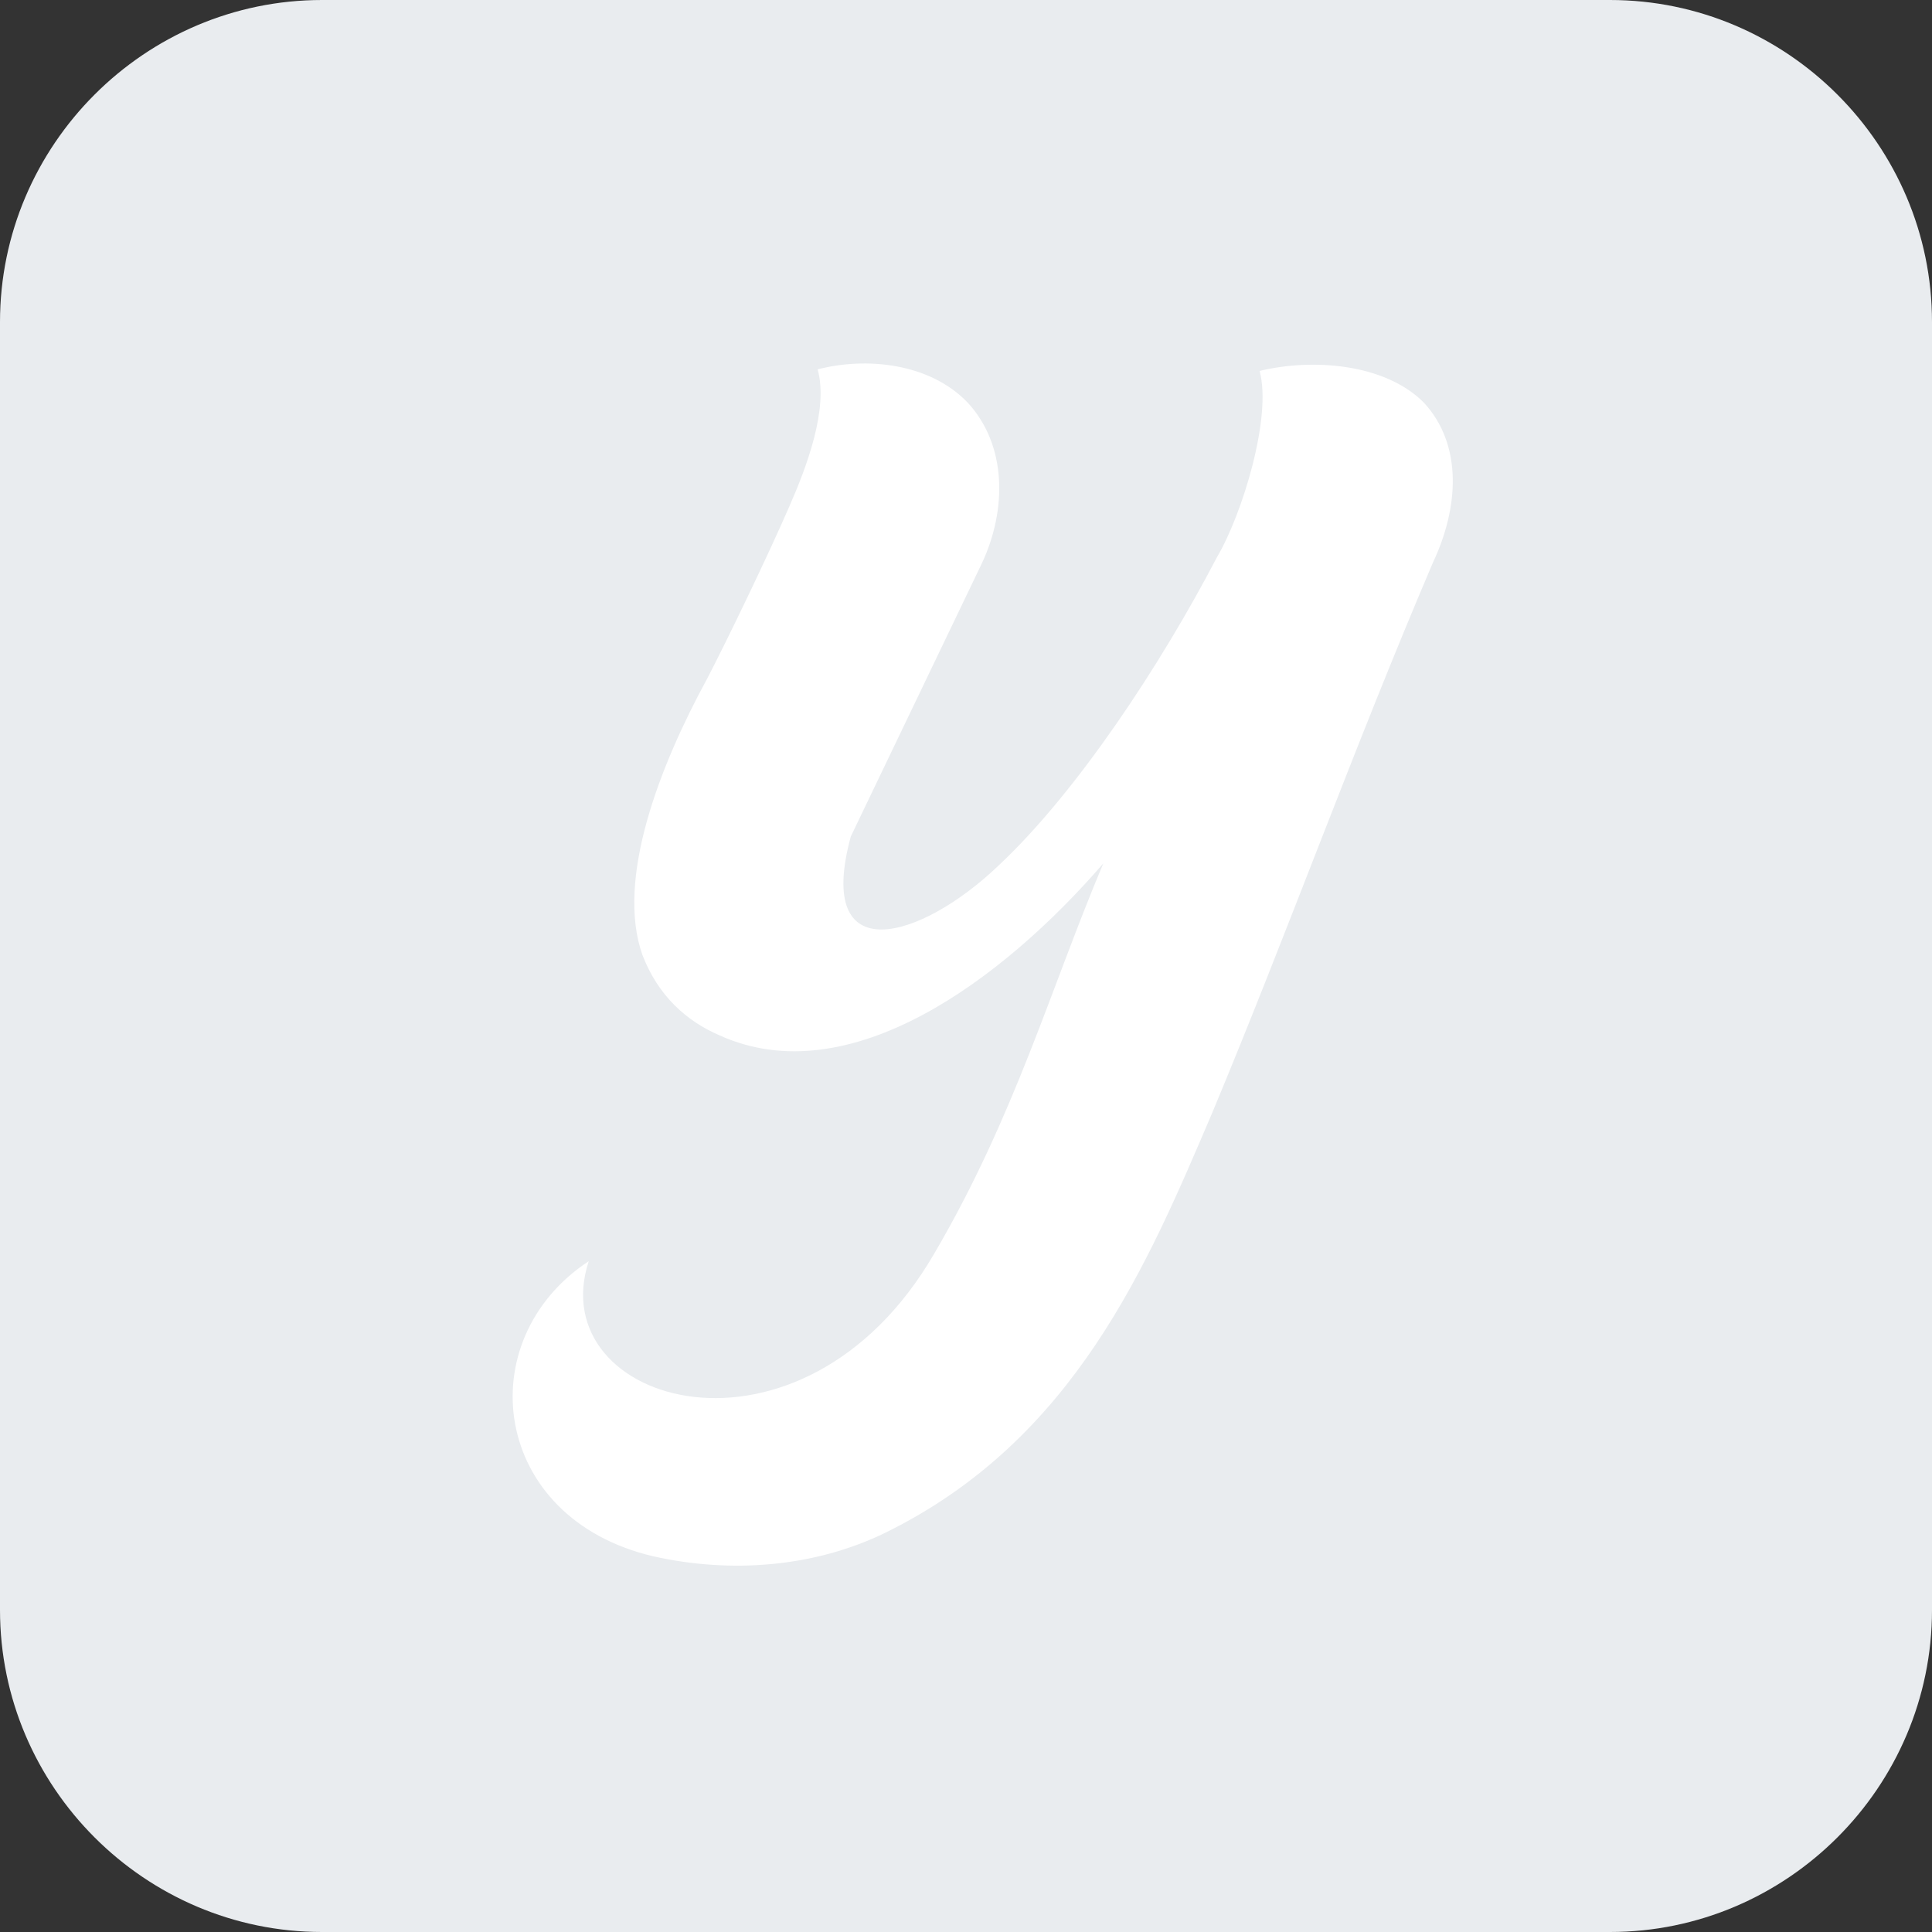 <svg xmlns="http://www.w3.org/2000/svg" viewBox="0 0 612 612" width="612" height="612">
	<rect x="0" y="0" width="612" height="612" fill="#333333" stroke="none"/>
	<style>
		tspan { white-space:pre }
		.shp0 { fill: #e9ecef } 
	</style>
	<path id="Layer" class="shp0" d="M612 510C612 566.1 566.1 612 510 612L102 612C45.9 612 0 566.1 0 510L0 102C0 45.9 45.9 0 102 0L510 0C566.1 0 612 45.9 612 102L612 510Z" />
	<path id="y " fill="#ffffff" d="M454 178C462 161 463.5 141 451 127.5C438.5 115 415.5 113.5 399 117.5C403 132 393.5 163 385.5 176.5C367.5 211 341 251 316.5 274C291.5 298 258 307.5 269.5 265L311 178.5C319 161.5 319 141 306.5 127.5C294.5 115 274.5 113 259 117C262.5 129.5 255.5 148 250 160.5C243.5 175.5 230.5 202.5 224 215C209 242.5 195 278.5 203.5 302.5C208.5 315.5 217.5 323.5 228 328C269 346.5 317.5 310.5 349.5 273.5C333 312.5 321.5 353.5 296 397C254 469.5 171.5 445 186.5 399.5C148.5 424.5 155.5 481 207 493C231.5 498.5 258 496.5 280.5 485.5C340.5 456 363.5 400.5 384 352.5C408 295 429 236.5 454 178Z" />
</svg>